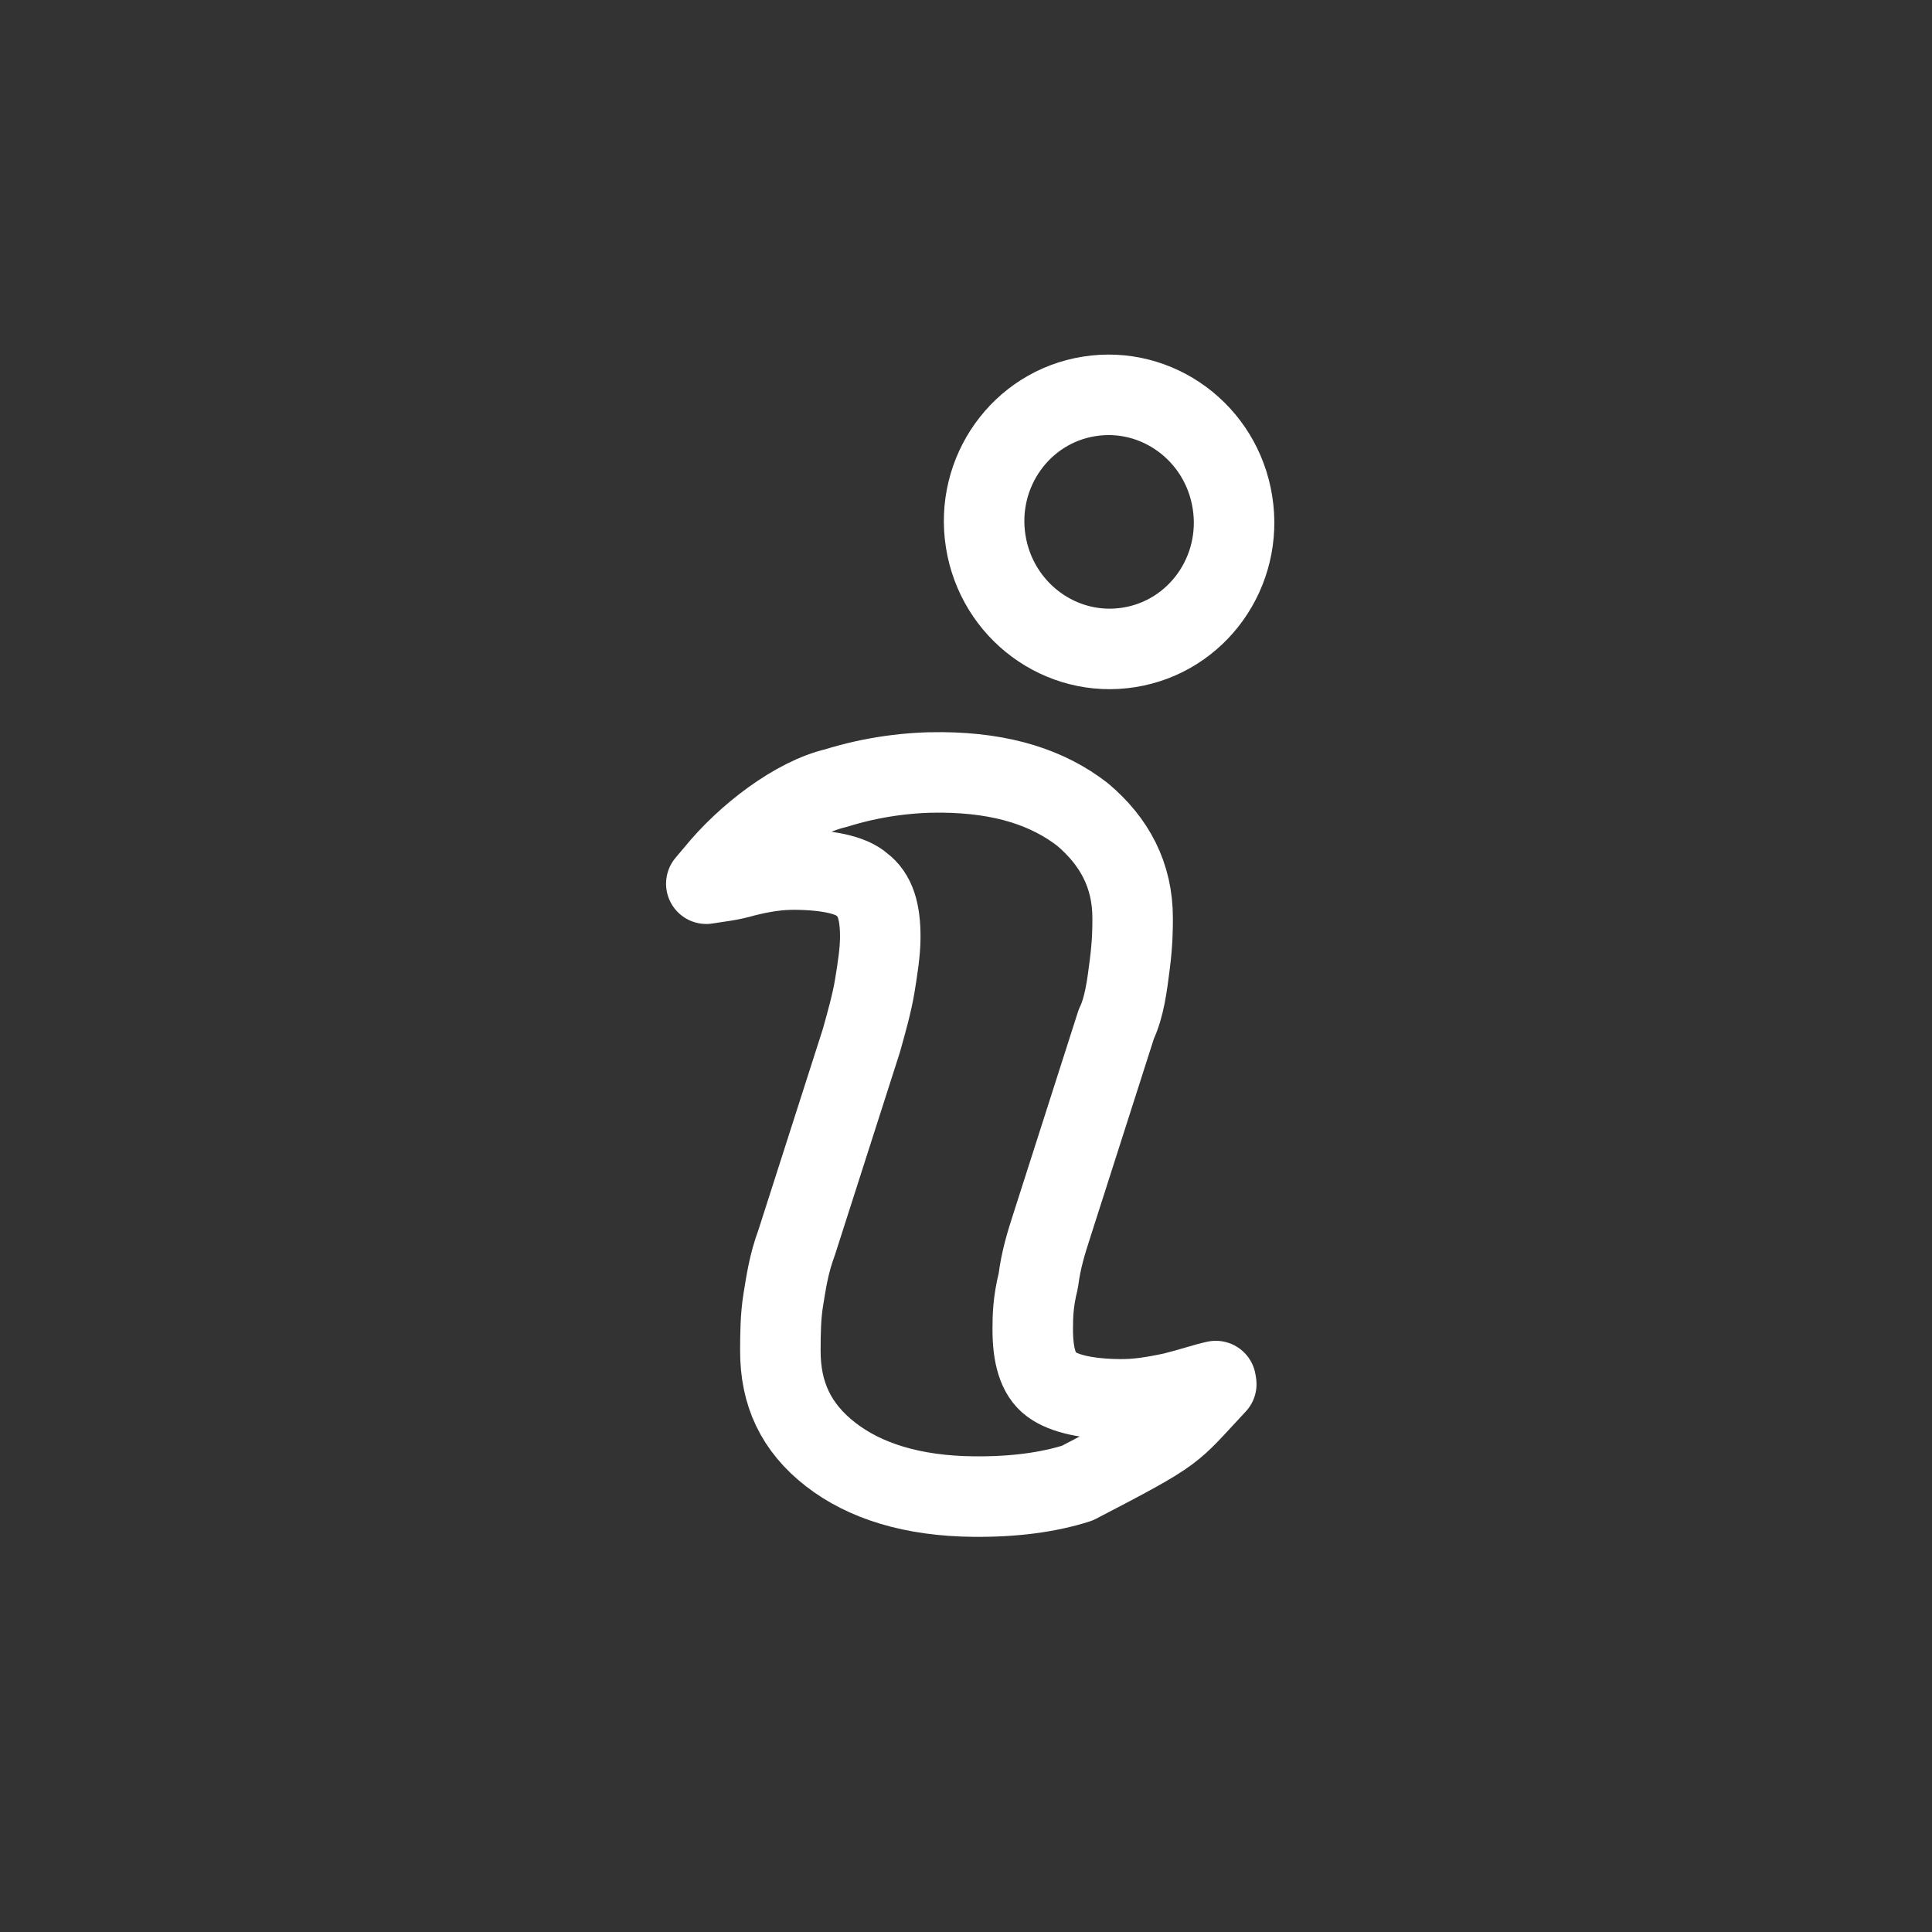 <svg width="24" height="24" viewBox="0 0 24 24" fill="none" xmlns="http://www.w3.org/2000/svg">
<rect x="0" y="0" width="24" height="24" fill="#333333" stroke="none"/>
<path d="M15.109 17.194C14.525 17.816 14.666 17.757 13.383 18.424C13.019 18.54 12.59 18.596 12.095 18.591C11.337 18.584 10.743 18.399 10.316 18.066C9.888 17.733 9.692 17.313 9.694 16.775C9.695 16.566 9.696 16.357 9.73 16.148C9.764 15.94 9.797 15.701 9.897 15.433L10.699 12.931C10.766 12.693 10.833 12.454 10.867 12.246C10.901 12.037 10.934 11.828 10.935 11.649C10.937 11.32 10.871 11.111 10.707 10.989C10.575 10.869 10.279 10.806 9.883 10.802C9.685 10.8 9.487 10.828 9.256 10.886C9.057 10.944 8.939 10.95 8.774 10.978L8.887 10.844C9.273 10.369 9.886 9.906 10.382 9.791C10.844 9.646 11.306 9.591 11.702 9.595C12.461 9.602 13.021 9.787 13.449 10.119C13.843 10.452 14.072 10.872 14.07 11.41C14.07 11.529 14.069 11.709 14.035 11.977C14.001 12.246 13.967 12.514 13.867 12.722L13.066 15.224C12.999 15.433 12.932 15.641 12.898 15.91C12.831 16.178 12.83 16.357 12.829 16.506C12.828 16.835 12.893 17.075 13.058 17.196C13.222 17.317 13.519 17.38 13.915 17.383C14.113 17.385 14.311 17.357 14.575 17.3C14.806 17.242 14.971 17.184 15.103 17.156L15.109 17.194Z" stroke="white" stroke-miterlimit="10" stroke-linecap="round" stroke-linejoin="round"/>
<path d="M15.31 6.24C15.447 7.101 14.872 7.908 14.025 8.042C13.179 8.177 12.382 7.588 12.245 6.726C12.108 5.865 12.684 5.058 13.53 4.924C14.377 4.789 15.174 5.378 15.31 6.24Z" stroke="white" stroke-miterlimit="10" stroke-linecap="round" stroke-linejoin="round"/>
</svg>
